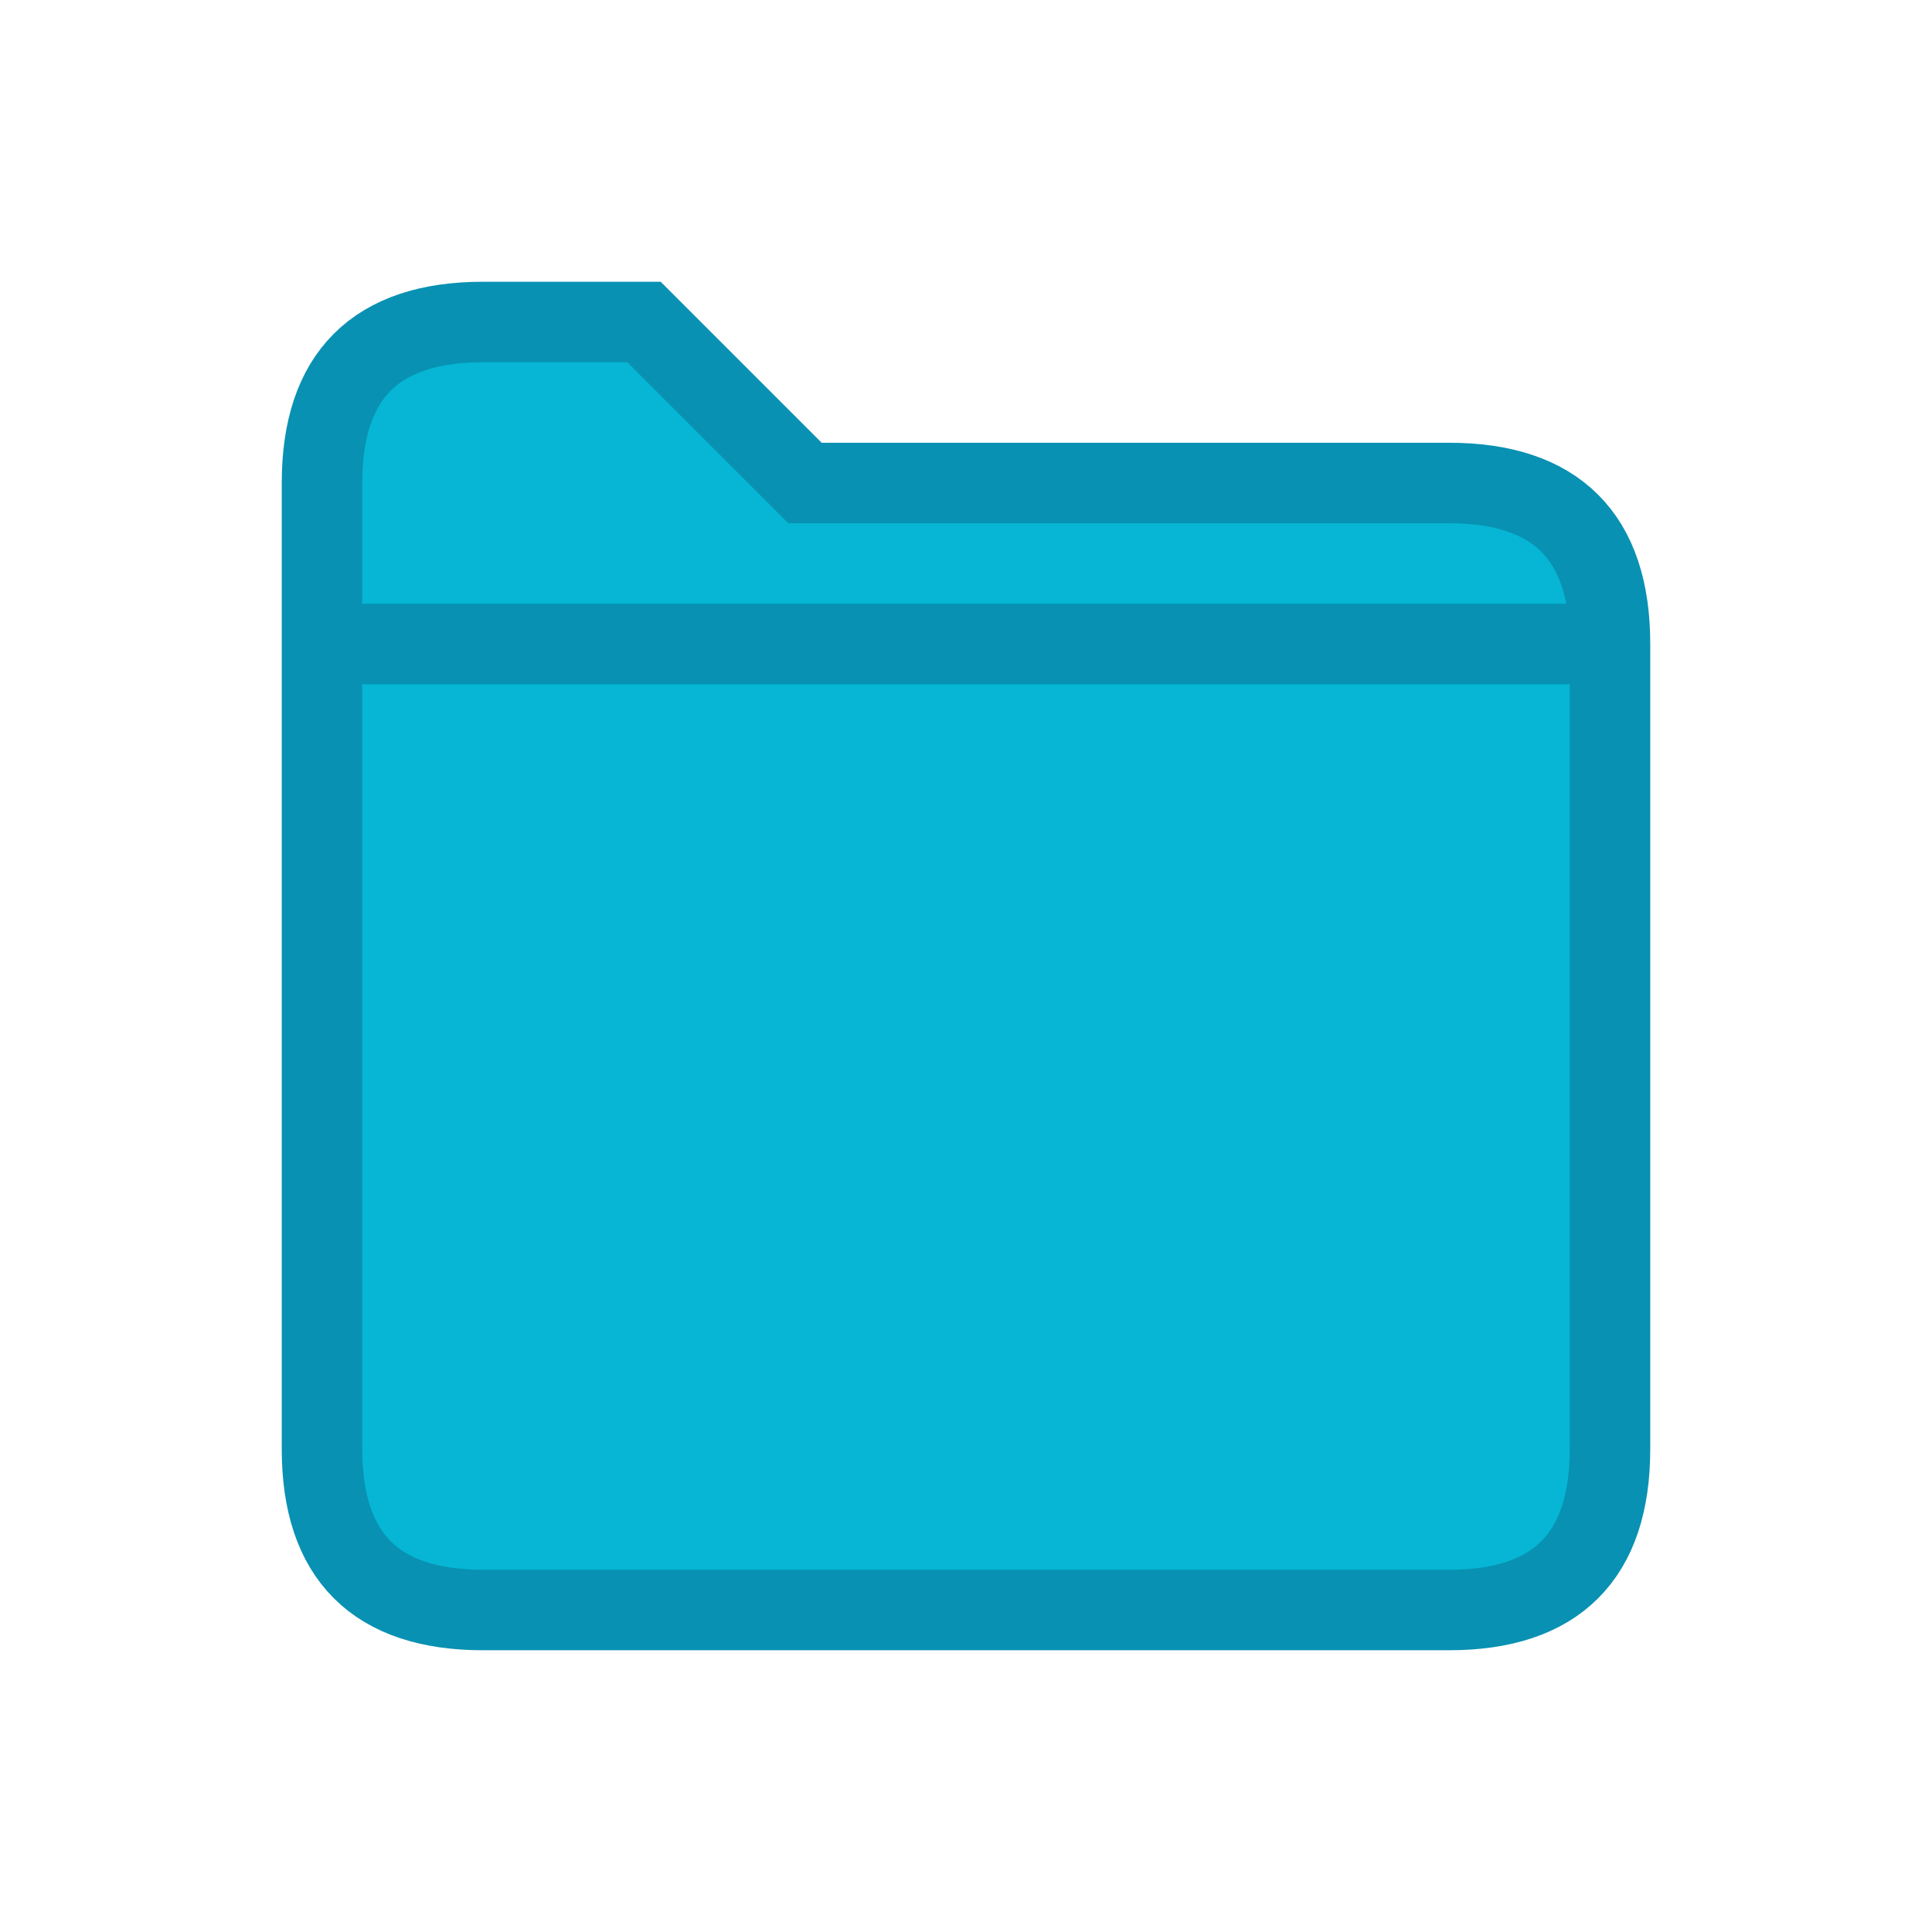 <svg width="48" height="48" viewBox="0 0 48 48" xmlns="http://www.w3.org/2000/svg">
  <path d="M8,12 L8,36 Q8,40 12,40 L36,40 Q40,40 40,36 L40,16 Q40,12 36,12 L20,12 L16,8 L12,8 Q8,8 8,12 Z" fill="#06b6d4" stroke="#0891b2" stroke-width="2"/>
  <path d="M8,16 L40,16" fill="none" stroke="#0891b2" stroke-width="2"/>
</svg>